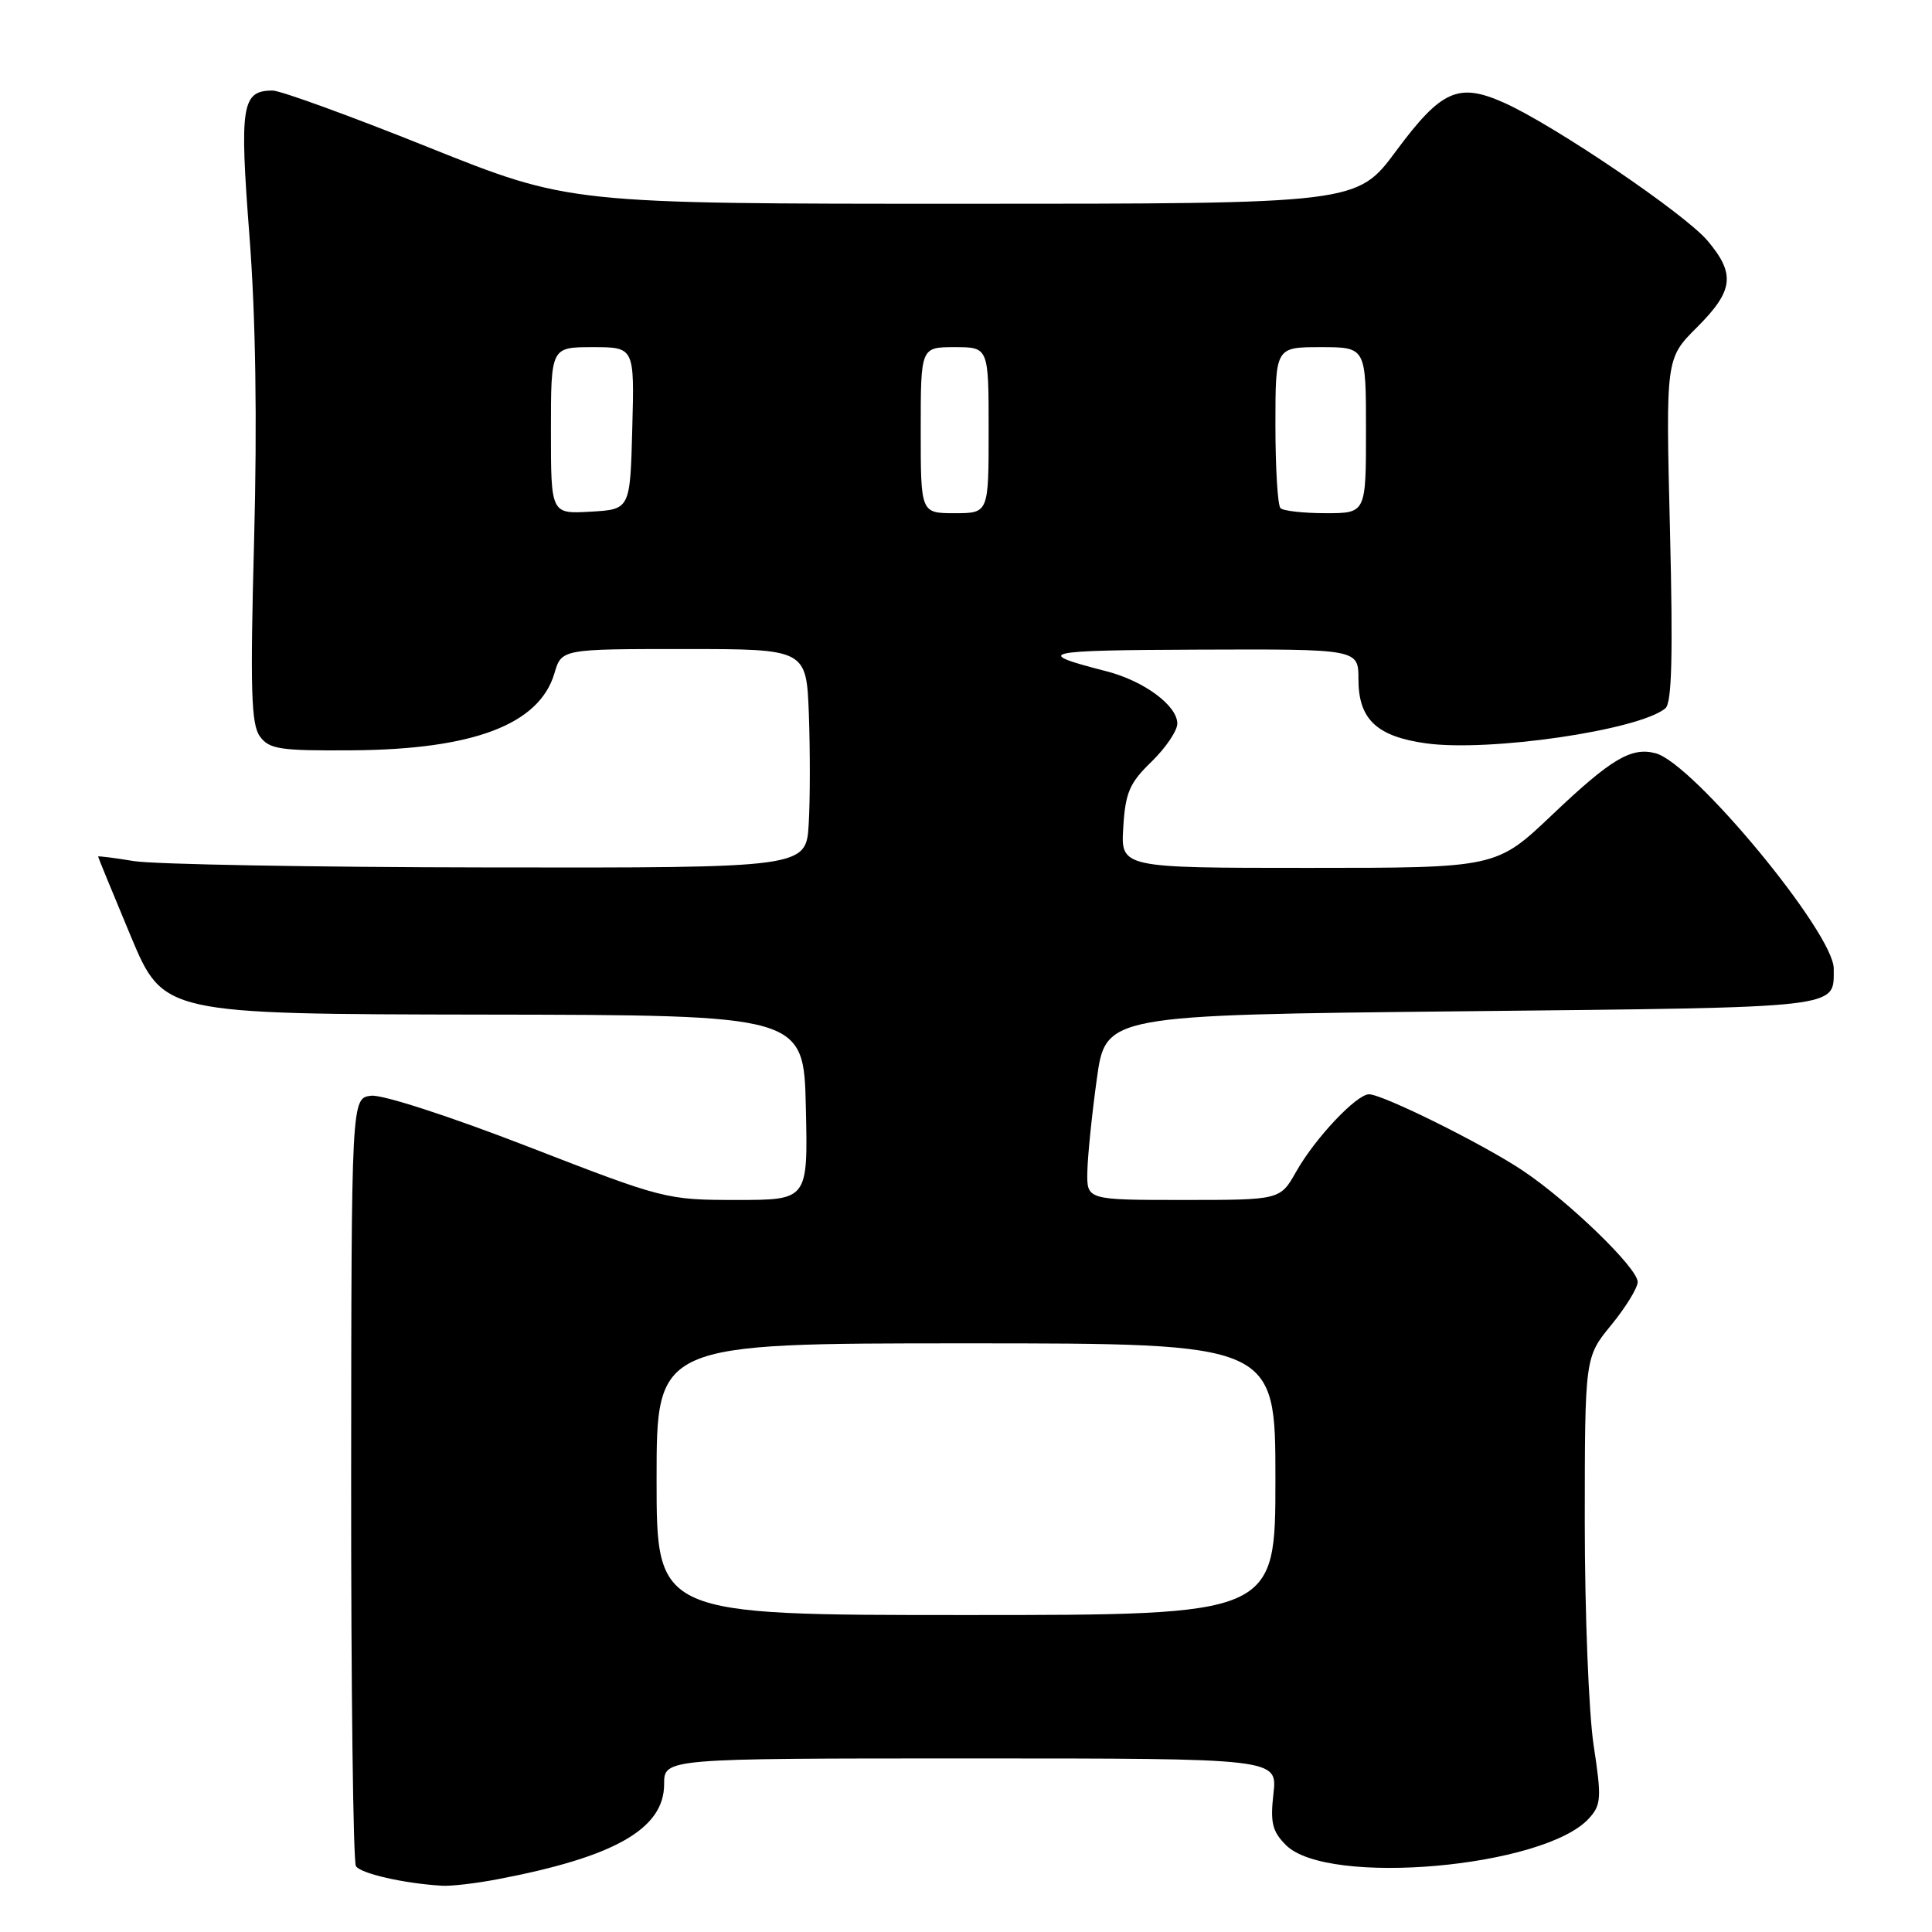 <?xml version="1.0" encoding="UTF-8" standalone="no"?>
<!DOCTYPE svg PUBLIC "-//W3C//DTD SVG 1.1//EN" "http://www.w3.org/Graphics/SVG/1.1/DTD/svg11.dtd" >
<svg xmlns="http://www.w3.org/2000/svg" xmlns:xlink="http://www.w3.org/1999/xlink" version="1.1" viewBox="0 0 256 256">
 <g >
 <path fill="currentColor"
d=" M 65.88 249.02 C 81.45 246.07 88.00 242.33 88.00 236.41 C 88.00 233.00 88.00 233.00 128.63 233.00 C 169.26 233.00 169.26 233.00 168.74 237.65 C 168.30 241.52 168.58 242.67 170.40 244.49 C 175.91 250.00 204.65 247.46 210.55 240.94 C 212.18 239.15 212.23 238.25 211.16 231.23 C 210.52 226.98 209.99 213.68 209.99 201.67 C 210.00 179.84 210.00 179.84 213.50 175.57 C 215.42 173.22 217.00 170.65 217.00 169.86 C 217.00 168.03 207.92 159.23 201.79 155.12 C 196.60 151.64 183.22 145.00 181.40 145.00 C 179.74 145.00 174.23 150.85 171.75 155.25 C 169.63 159.00 169.63 159.00 156.82 159.00 C 144.00 159.00 144.00 159.00 144.08 155.25 C 144.12 153.19 144.68 147.68 145.33 143.00 C 146.50 134.50 146.50 134.50 193.79 134.00 C 244.68 133.46 242.95 133.66 242.98 128.36 C 243.02 123.68 224.36 101.11 219.37 99.81 C 216.15 98.96 213.48 100.55 205.69 107.95 C 198.27 115.00 198.27 115.00 173.38 115.00 C 148.50 115.00 148.50 115.00 148.84 109.61 C 149.12 105.02 149.67 103.74 152.59 100.92 C 154.46 99.10 156.00 96.83 156.00 95.88 C 156.00 93.49 151.57 90.22 146.62 88.95 C 136.76 86.42 137.87 86.16 158.75 86.08 C 180.00 86.00 180.00 86.00 180.00 90.00 C 180.00 95.31 182.42 97.59 188.98 98.50 C 197.39 99.65 217.15 96.76 220.67 93.86 C 221.53 93.15 221.69 86.88 221.28 70.20 C 220.72 47.50 220.72 47.50 224.86 43.37 C 229.71 38.52 229.98 36.32 226.27 31.91 C 223.27 28.34 205.93 16.58 199.31 13.62 C 193.24 10.91 191.00 11.91 185.00 19.99 C 179.81 27.00 179.81 27.00 127.63 27.00 C 75.45 27.00 75.45 27.00 56.73 19.50 C 46.44 15.37 37.17 12.00 36.13 12.00 C 32.03 12.00 31.72 13.93 33.05 31.22 C 33.88 41.95 34.09 55.72 33.67 71.58 C 33.14 91.44 33.28 96.00 34.44 97.58 C 35.68 99.28 37.10 99.49 46.67 99.42 C 62.75 99.31 71.45 95.99 73.46 89.23 C 74.41 86.00 74.41 86.00 90.63 86.00 C 106.85 86.00 106.85 86.00 107.18 94.65 C 107.35 99.41 107.35 105.94 107.16 109.15 C 106.82 115.00 106.82 115.00 64.66 114.94 C 41.47 114.91 20.36 114.53 17.75 114.10 C 15.14 113.67 13.00 113.40 13.00 113.50 C 13.00 113.61 14.95 118.34 17.32 124.03 C 21.65 134.37 21.65 134.37 64.07 134.44 C 106.50 134.50 106.50 134.50 106.78 146.75 C 107.06 159.00 107.06 159.00 97.62 159.00 C 88.30 159.00 87.93 158.90 69.99 151.94 C 59.59 147.91 50.69 145.02 49.18 145.19 C 46.56 145.50 46.56 145.50 46.53 195.85 C 46.51 223.54 46.80 246.67 47.16 247.27 C 47.78 248.26 53.56 249.58 58.61 249.87 C 59.78 249.94 63.05 249.56 65.88 249.02 Z  M 87.00 196.00 C 87.00 178.00 87.00 178.00 128.00 178.00 C 169.00 178.00 169.00 178.00 169.00 196.00 C 169.00 214.00 169.00 214.00 128.00 214.00 C 87.00 214.00 87.00 214.00 87.00 196.00 Z  M 73.00 57.05 C 73.00 46.00 73.00 46.00 78.53 46.00 C 84.07 46.00 84.07 46.00 83.78 56.75 C 83.50 67.50 83.50 67.50 78.25 67.80 C 73.00 68.10 73.00 68.10 73.00 57.05 Z  M 122.00 57.00 C 122.00 46.00 122.00 46.00 126.50 46.00 C 131.00 46.00 131.00 46.00 131.00 57.00 C 131.00 68.00 131.00 68.00 126.50 68.00 C 122.00 68.00 122.00 68.00 122.00 57.00 Z  M 169.67 67.33 C 169.30 66.97 169.00 62.02 169.00 56.33 C 169.00 46.00 169.00 46.00 175.00 46.00 C 181.00 46.00 181.00 46.00 181.00 57.00 C 181.00 68.00 181.00 68.00 175.67 68.00 C 172.73 68.00 170.03 67.70 169.67 67.33 Z "/>
</g>
</svg>